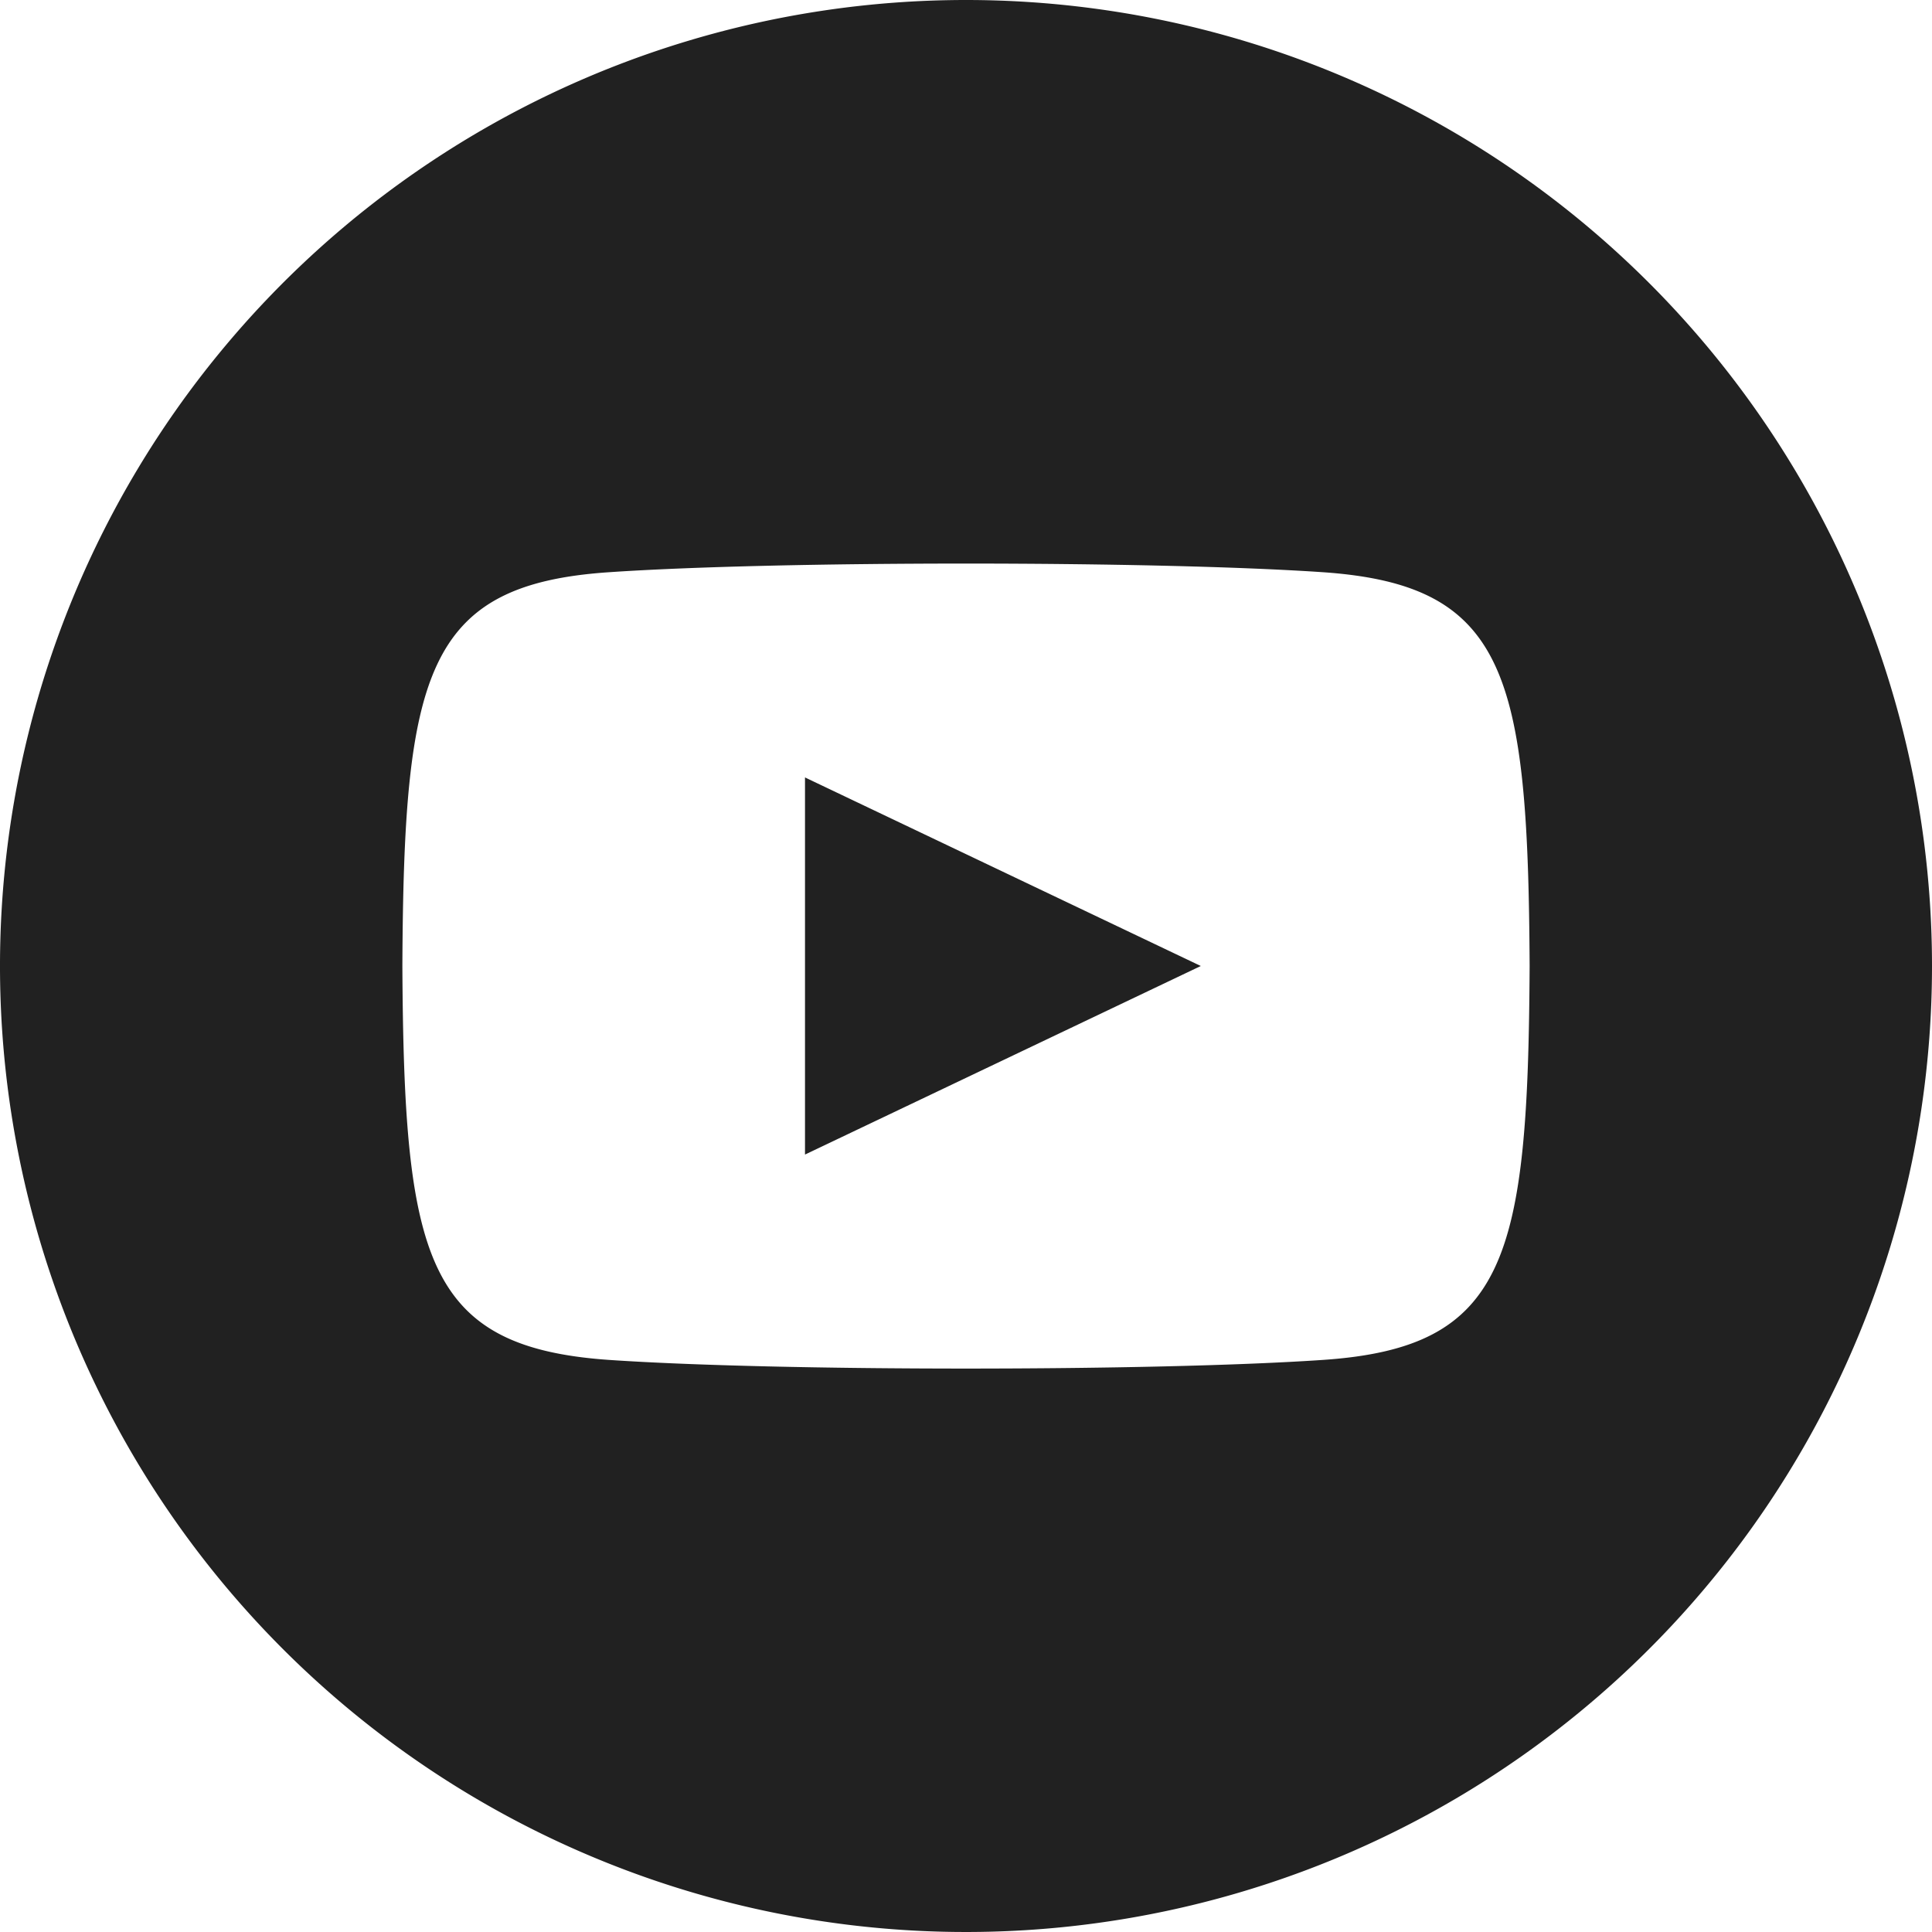 <svg xmlns="http://www.w3.org/2000/svg" width="15" height="15" viewBox="0 0 15 15"><path d="M7.5,0A7.5,7.5,0,1,0,15,7.5,7.5,7.5,0,0,0,7.5,0Zm2.776,10.558c-1.314.09-4.24.09-5.552,0-1.423-.1-1.588-.794-1.6-3.058.011-2.268.178-2.96,1.6-3.057,1.312-.09,4.239-.09,5.552,0,1.423.1,1.588.794,1.6,3.057C11.864,9.768,11.7,10.46,10.276,10.558ZM6.25,6.036,9.323,7.5,6.25,8.964Z" fill="#212121"/></svg>